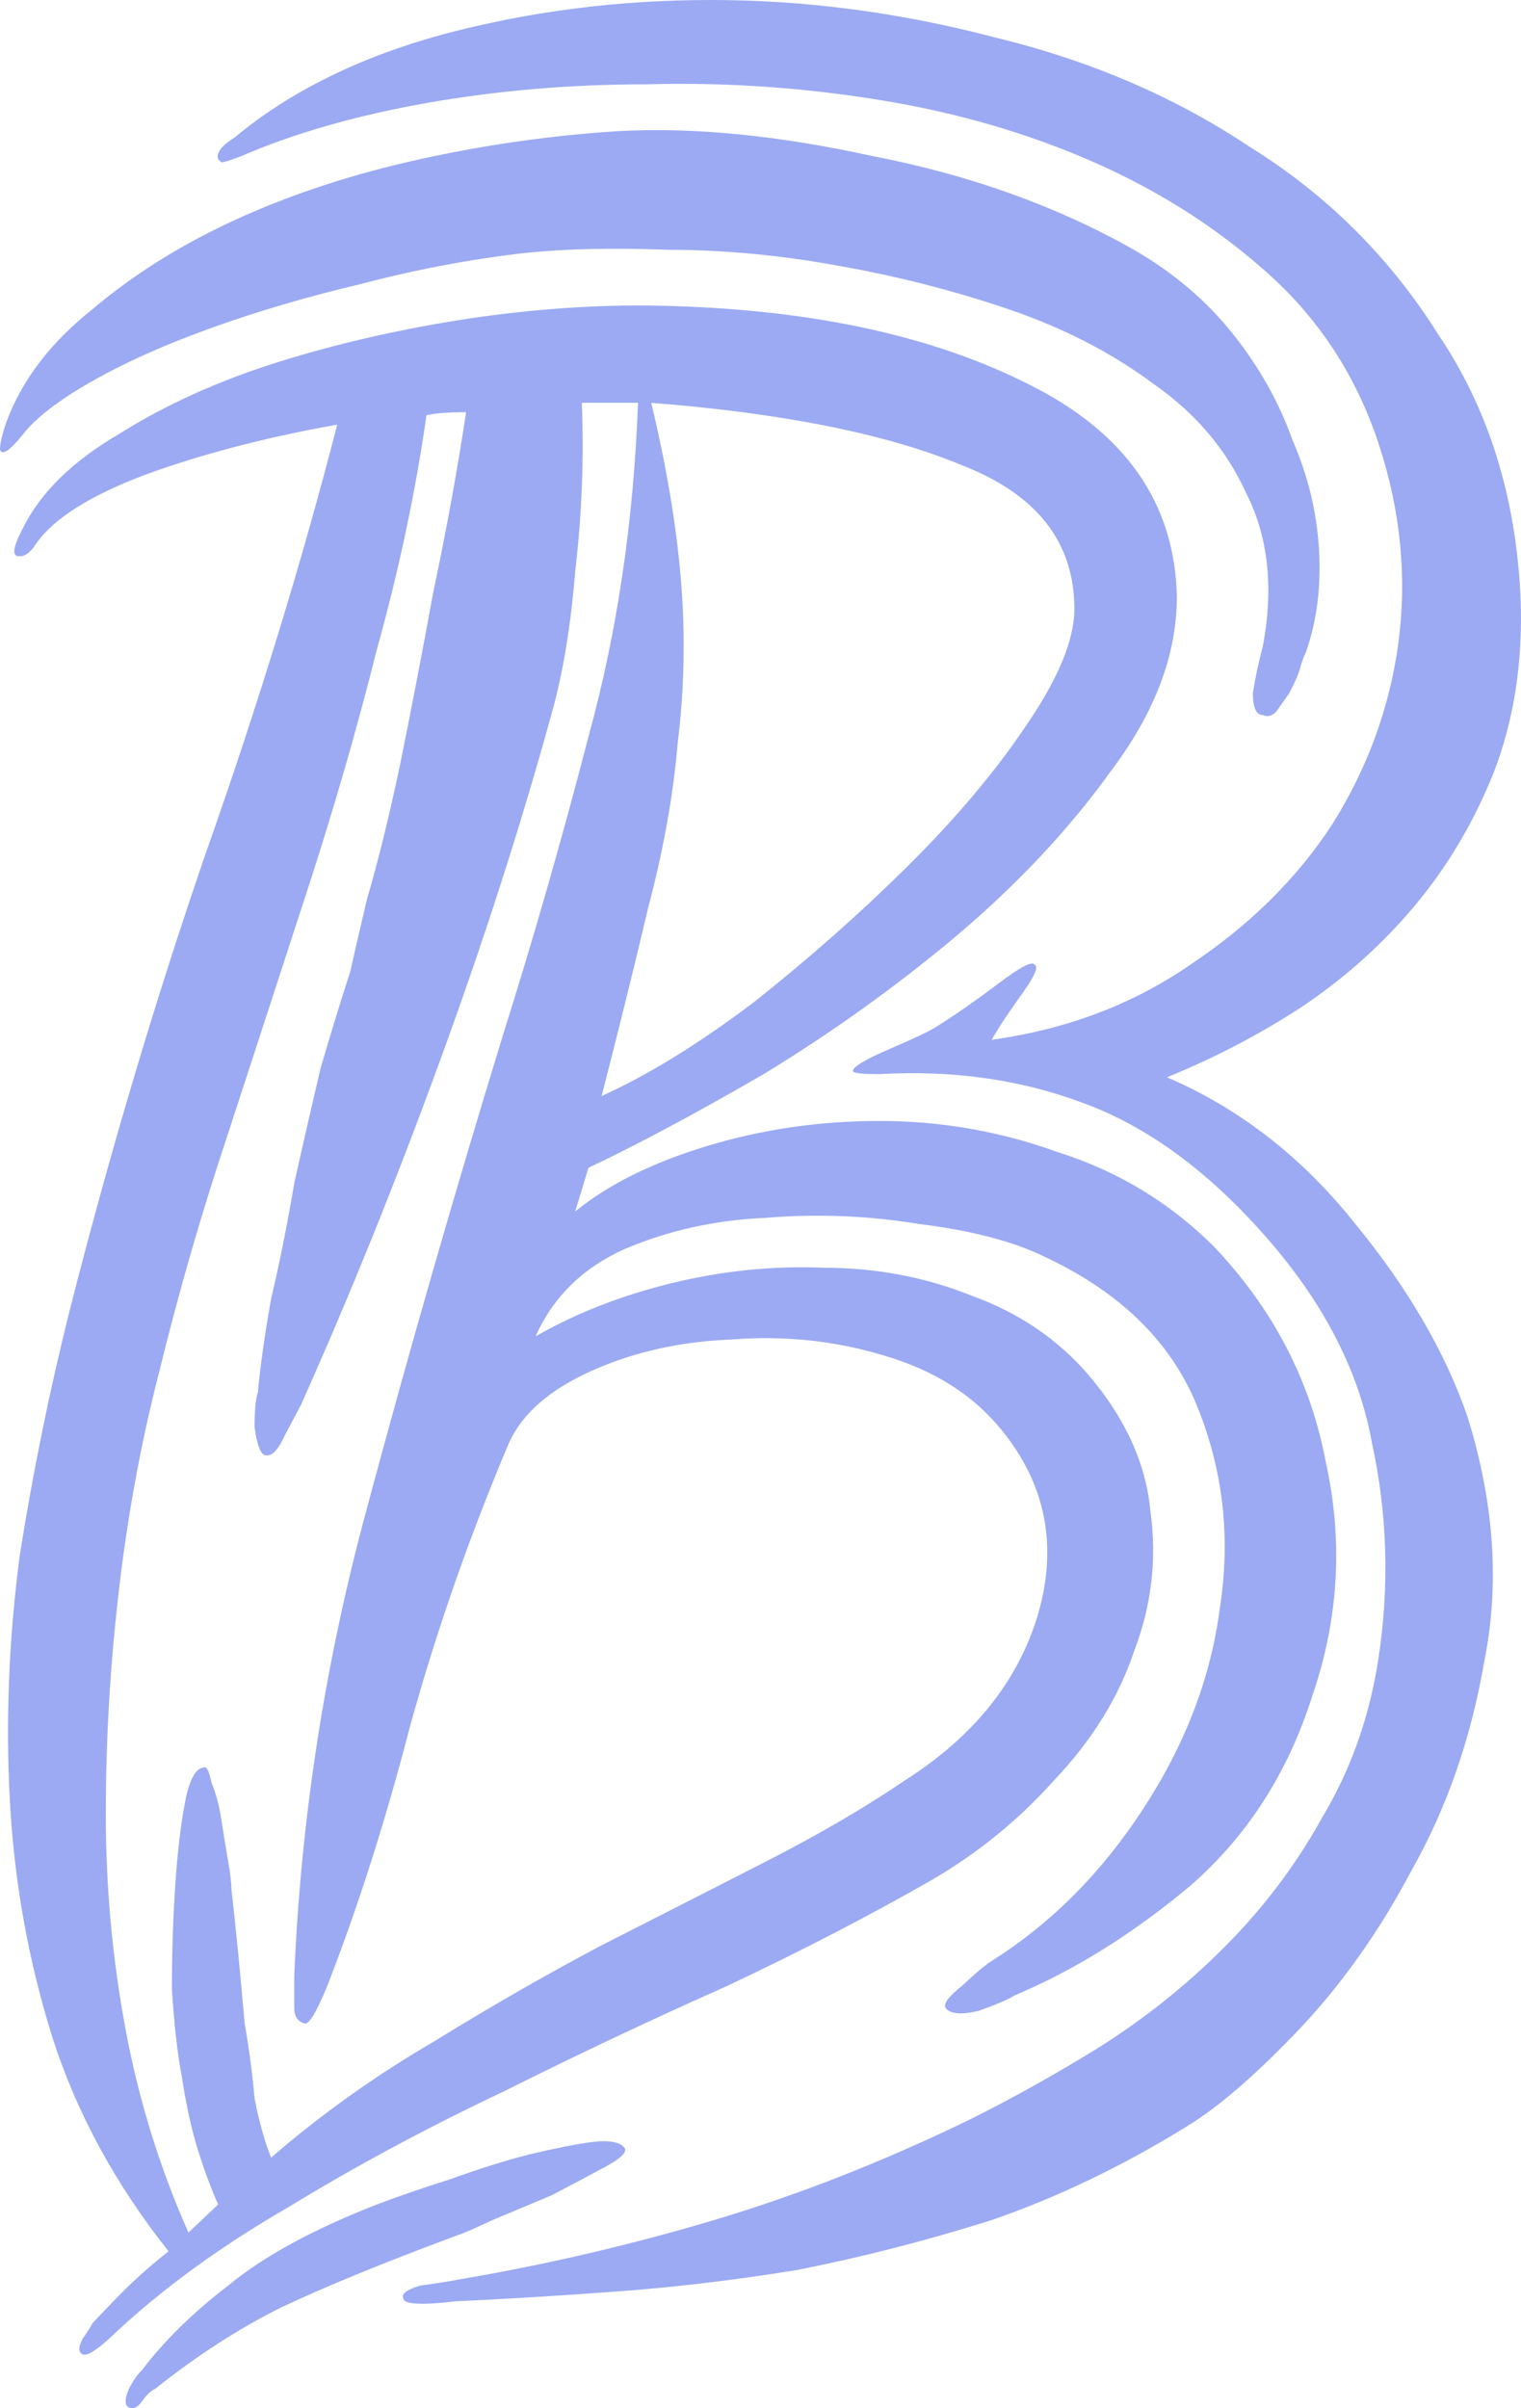 <svg width="36" height="57" viewBox="0 0 36 57" fill="none" xmlns="http://www.w3.org/2000/svg">
<path d="M2.66 55.282C2.295 55.627 2.06 55.774 1.956 55.725C1.852 55.676 1.852 55.553 1.956 55.356C2.06 55.208 2.139 55.085 2.191 54.986C2.608 54.543 2.921 54.222 3.13 54.025C3.391 53.779 3.677 53.533 3.99 53.286C2.739 51.71 1.826 50.034 1.252 48.261C0.678 46.438 0.339 44.565 0.235 42.644C0.13 40.722 0.209 38.776 0.469 36.805C0.782 34.834 1.174 32.913 1.643 31.041C2.582 27.345 3.651 23.748 4.851 20.25C6.103 16.703 7.146 13.303 7.981 10.051C6.312 10.347 4.799 10.741 3.443 11.234C2.139 11.726 1.278 12.268 0.861 12.86C0.704 13.106 0.548 13.204 0.391 13.155C0.287 13.106 0.339 12.884 0.548 12.49C0.965 11.652 1.721 10.914 2.817 10.273C3.912 9.583 5.164 9.017 6.572 8.573C7.981 8.13 9.494 7.785 11.111 7.538C12.78 7.292 14.371 7.194 15.883 7.243C19.274 7.341 22.091 7.957 24.334 9.09C26.629 10.224 27.803 11.899 27.855 14.116C27.855 15.496 27.333 16.875 26.29 18.255C25.299 19.634 24.073 20.94 22.613 22.172C21.204 23.354 19.691 24.438 18.074 25.424C16.457 26.36 15.075 27.099 13.927 27.641L13.614 28.675C14.397 28.035 15.44 27.518 16.744 27.123C18.048 26.729 19.404 26.532 20.813 26.532C22.273 26.532 23.682 26.779 25.038 27.271C26.446 27.715 27.672 28.454 28.715 29.488C30.124 30.967 31.011 32.666 31.376 34.588C31.793 36.46 31.689 38.308 31.063 40.131C30.489 41.954 29.524 43.457 28.168 44.639C26.812 45.772 25.429 46.635 24.021 47.226C23.864 47.325 23.578 47.448 23.16 47.596C22.743 47.694 22.482 47.669 22.378 47.522C22.326 47.423 22.456 47.251 22.769 47.004C23.082 46.709 23.317 46.511 23.473 46.413C24.881 45.526 26.081 44.319 27.072 42.792C28.064 41.264 28.663 39.688 28.872 38.062C29.133 36.386 28.95 34.785 28.324 33.258C27.698 31.73 26.473 30.548 24.647 29.71C23.916 29.365 22.951 29.119 21.752 28.971C20.552 28.774 19.352 28.725 18.153 28.823C16.953 28.873 15.831 29.119 14.788 29.562C13.797 30.006 13.093 30.696 12.675 31.632C13.614 31.09 14.684 30.671 15.883 30.375C17.083 30.08 18.283 29.957 19.483 30.006C20.735 30.006 21.908 30.228 23.004 30.671C24.099 31.065 25.012 31.681 25.742 32.519C26.629 33.553 27.125 34.637 27.229 35.77C27.385 36.904 27.255 38.012 26.838 39.096C26.473 40.18 25.847 41.19 24.96 42.126C24.125 43.063 23.16 43.851 22.065 44.491C20.604 45.329 18.987 46.167 17.214 47.004C15.44 47.792 13.667 48.63 11.893 49.517C10.12 50.355 8.424 51.266 6.807 52.252C5.19 53.188 3.808 54.198 2.66 55.282ZM12.05 34.145C11.111 36.362 10.328 38.604 9.702 40.87C9.128 43.087 8.476 45.132 7.746 47.004C7.485 47.645 7.303 47.94 7.198 47.891C7.042 47.842 6.964 47.719 6.964 47.522C6.964 47.275 6.964 47.029 6.964 46.782C7.12 43.038 7.694 39.343 8.685 35.697C9.676 32.001 10.745 28.281 11.893 24.537C12.623 22.221 13.302 19.856 13.927 17.442C14.605 14.978 14.997 12.342 15.101 9.534H13.771C13.823 10.864 13.771 12.194 13.614 13.525C13.51 14.806 13.328 15.914 13.067 16.851C12.336 19.511 11.45 22.27 10.406 25.128C9.363 27.986 8.268 30.696 7.12 33.258C7.068 33.356 6.938 33.603 6.729 33.997C6.572 34.342 6.416 34.489 6.26 34.44C6.155 34.391 6.077 34.169 6.025 33.775C6.025 33.381 6.051 33.11 6.103 32.962C6.155 32.371 6.26 31.632 6.416 30.745C6.625 29.858 6.807 28.947 6.964 28.01C7.172 27.074 7.381 26.163 7.59 25.276C7.85 24.389 8.085 23.625 8.294 22.985C8.346 22.738 8.476 22.172 8.685 21.285C8.946 20.398 9.207 19.339 9.468 18.107C9.728 16.826 9.989 15.471 10.25 14.042C10.563 12.564 10.824 11.135 11.032 9.756C10.615 9.756 10.302 9.78 10.094 9.829C9.833 11.652 9.441 13.5 8.92 15.372C8.45 17.245 7.903 19.142 7.277 21.063C6.651 22.985 6.025 24.906 5.399 26.828C4.773 28.7 4.225 30.597 3.756 32.519C3.338 34.145 3.025 35.844 2.817 37.618C2.608 39.392 2.504 41.166 2.504 42.939C2.504 44.664 2.66 46.364 2.973 48.039C3.286 49.714 3.782 51.315 4.46 52.843L5.164 52.178C5.008 51.833 4.851 51.414 4.695 50.921C4.538 50.428 4.408 49.837 4.303 49.148C4.199 48.605 4.121 47.916 4.069 47.078C4.069 46.24 4.095 45.428 4.147 44.639C4.199 43.851 4.277 43.186 4.382 42.644C4.486 42.102 4.642 41.831 4.851 41.831C4.903 41.831 4.955 41.954 5.008 42.2C5.112 42.447 5.19 42.742 5.242 43.087C5.295 43.432 5.347 43.752 5.399 44.048C5.451 44.344 5.477 44.565 5.477 44.713C5.529 45.157 5.581 45.649 5.634 46.191C5.686 46.733 5.738 47.3 5.79 47.891C5.894 48.482 5.973 49.074 6.025 49.665C6.129 50.207 6.26 50.675 6.416 51.069C7.616 50.034 8.894 49.123 10.25 48.334C11.606 47.497 12.936 46.733 14.24 46.043C15.597 45.354 16.901 44.688 18.153 44.048C19.404 43.407 20.5 42.767 21.439 42.126C23.056 41.092 24.099 39.786 24.569 38.209C25.038 36.584 24.751 35.13 23.708 33.849C23.03 33.011 22.091 32.42 20.891 32.075C19.744 31.73 18.544 31.607 17.292 31.706C16.092 31.755 14.997 32.001 14.006 32.445C13.015 32.888 12.363 33.455 12.05 34.145ZM24.49 22.837C24.595 22.886 24.464 23.157 24.099 23.65C23.786 24.093 23.578 24.414 23.473 24.611C25.247 24.364 26.812 23.773 28.168 22.837C29.576 21.901 30.698 20.792 31.532 19.511C32.367 18.181 32.889 16.752 33.097 15.225C33.306 13.648 33.149 12.071 32.628 10.495C32.106 8.918 31.245 7.588 30.046 6.504C28.846 5.42 27.464 4.533 25.899 3.843C24.334 3.153 22.639 2.661 20.813 2.365C18.987 2.069 17.162 1.946 15.336 1.995C13.51 1.995 11.763 2.143 10.094 2.439C8.424 2.735 6.964 3.153 5.712 3.695C5.451 3.794 5.295 3.843 5.242 3.843C5.242 3.843 5.216 3.818 5.164 3.769C5.112 3.621 5.242 3.449 5.555 3.252C6.859 2.168 8.502 1.355 10.485 0.813C12.519 0.271 14.632 0 16.822 0C19.065 0 21.308 0.296 23.551 0.887C25.794 1.429 27.803 2.291 29.576 3.474C31.402 4.607 32.889 6.085 34.036 7.908C35.236 9.682 35.888 11.776 35.992 14.19C36.044 15.668 35.836 17.023 35.366 18.255C34.897 19.437 34.271 20.497 33.488 21.433C32.706 22.369 31.793 23.182 30.75 23.872C29.759 24.512 28.715 25.054 27.62 25.498C29.341 26.237 30.828 27.395 32.08 28.971C33.332 30.498 34.219 32.026 34.74 33.553C35.366 35.573 35.497 37.495 35.132 39.318C34.819 41.141 34.245 42.792 33.41 44.27C32.628 45.748 31.715 47.029 30.672 48.113C29.68 49.148 28.82 49.886 28.09 50.33C26.577 51.266 25.038 52.005 23.473 52.547C21.908 53.04 20.369 53.434 18.857 53.73C17.344 53.976 15.883 54.148 14.475 54.247C13.119 54.346 11.893 54.419 10.798 54.469C9.963 54.567 9.546 54.543 9.546 54.395C9.494 54.296 9.624 54.198 9.937 54.099C10.302 54.05 10.615 54.001 10.876 53.951C12.91 53.606 14.918 53.138 16.901 52.547C18.883 51.956 20.891 51.168 22.925 50.182C23.916 49.69 24.934 49.123 25.977 48.482C27.072 47.792 28.064 47.004 28.95 46.117C29.889 45.181 30.672 44.147 31.297 43.013C31.976 41.88 32.419 40.624 32.628 39.244C32.889 37.52 32.836 35.82 32.471 34.145C32.158 32.42 31.297 30.77 29.889 29.193C28.533 27.666 27.099 26.631 25.586 26.089C24.125 25.547 22.534 25.325 20.813 25.424C20.396 25.424 20.187 25.399 20.187 25.35C20.187 25.251 20.474 25.079 21.048 24.832C21.621 24.586 21.986 24.414 22.143 24.315C22.613 24.019 23.108 23.675 23.63 23.28C24.151 22.886 24.438 22.738 24.49 22.837ZM25.429 14.412C25.429 12.835 24.543 11.702 22.769 11.012C20.995 10.273 18.544 9.78 15.414 9.534C15.779 11.061 16.014 12.466 16.118 13.746C16.223 15.028 16.197 16.309 16.04 17.59C15.936 18.821 15.701 20.127 15.336 21.507C15.023 22.837 14.658 24.315 14.24 25.941C15.336 25.448 16.535 24.709 17.84 23.724C19.144 22.689 20.343 21.63 21.439 20.546C22.586 19.413 23.525 18.304 24.256 17.22C25.038 16.087 25.429 15.151 25.429 14.412ZM14.632 3.104C16.405 3.006 18.413 3.203 20.656 3.695C22.951 4.139 25.012 4.878 26.838 5.912C27.777 6.454 28.559 7.12 29.185 7.908C29.811 8.696 30.28 9.534 30.593 10.421C30.959 11.258 31.167 12.121 31.219 13.008C31.271 13.894 31.167 14.707 30.906 15.446C30.854 15.545 30.802 15.693 30.75 15.89C30.698 16.038 30.619 16.21 30.515 16.407C30.411 16.555 30.306 16.703 30.202 16.851C30.098 16.949 29.994 16.974 29.889 16.924C29.733 16.924 29.654 16.752 29.654 16.407C29.707 16.062 29.785 15.693 29.889 15.299C30.15 13.919 30.02 12.712 29.498 11.677C29.029 10.643 28.298 9.78 27.307 9.09C26.316 8.351 25.168 7.76 23.864 7.317C22.56 6.873 21.204 6.528 19.796 6.282C18.439 6.036 17.109 5.912 15.805 5.912C14.501 5.863 13.38 5.888 12.441 5.986C11.137 6.134 9.833 6.381 8.529 6.725C7.277 7.021 6.103 7.366 5.008 7.76C3.912 8.154 2.973 8.573 2.191 9.017C1.408 9.46 0.861 9.879 0.548 10.273C0.235 10.667 0.052 10.79 0 10.643C0 10.495 0.052 10.273 0.156 9.977C0.522 8.992 1.2 8.105 2.191 7.317C3.182 6.479 4.329 5.765 5.634 5.173C6.938 4.582 8.372 4.114 9.937 3.769C11.502 3.424 13.067 3.203 14.632 3.104ZM10.798 52.917C9.076 53.557 7.694 54.124 6.651 54.617C5.66 55.109 4.669 55.75 3.677 56.538C3.573 56.587 3.469 56.686 3.364 56.834C3.26 56.981 3.156 57.031 3.052 56.981C2.947 56.932 2.947 56.784 3.052 56.538C3.156 56.341 3.26 56.193 3.364 56.095C3.886 55.405 4.564 54.74 5.399 54.099C6.233 53.409 7.407 52.769 8.92 52.178C9.441 51.98 10.015 51.783 10.641 51.586C11.319 51.34 11.945 51.143 12.519 50.995C13.145 50.847 13.64 50.749 14.006 50.7C14.423 50.65 14.684 50.7 14.788 50.847C14.84 50.946 14.684 51.094 14.319 51.291C13.954 51.488 13.536 51.71 13.067 51.956C12.597 52.153 12.128 52.35 11.658 52.547C11.241 52.744 10.954 52.867 10.798 52.917Z" fill="#9BAAF2"/>
</svg>
